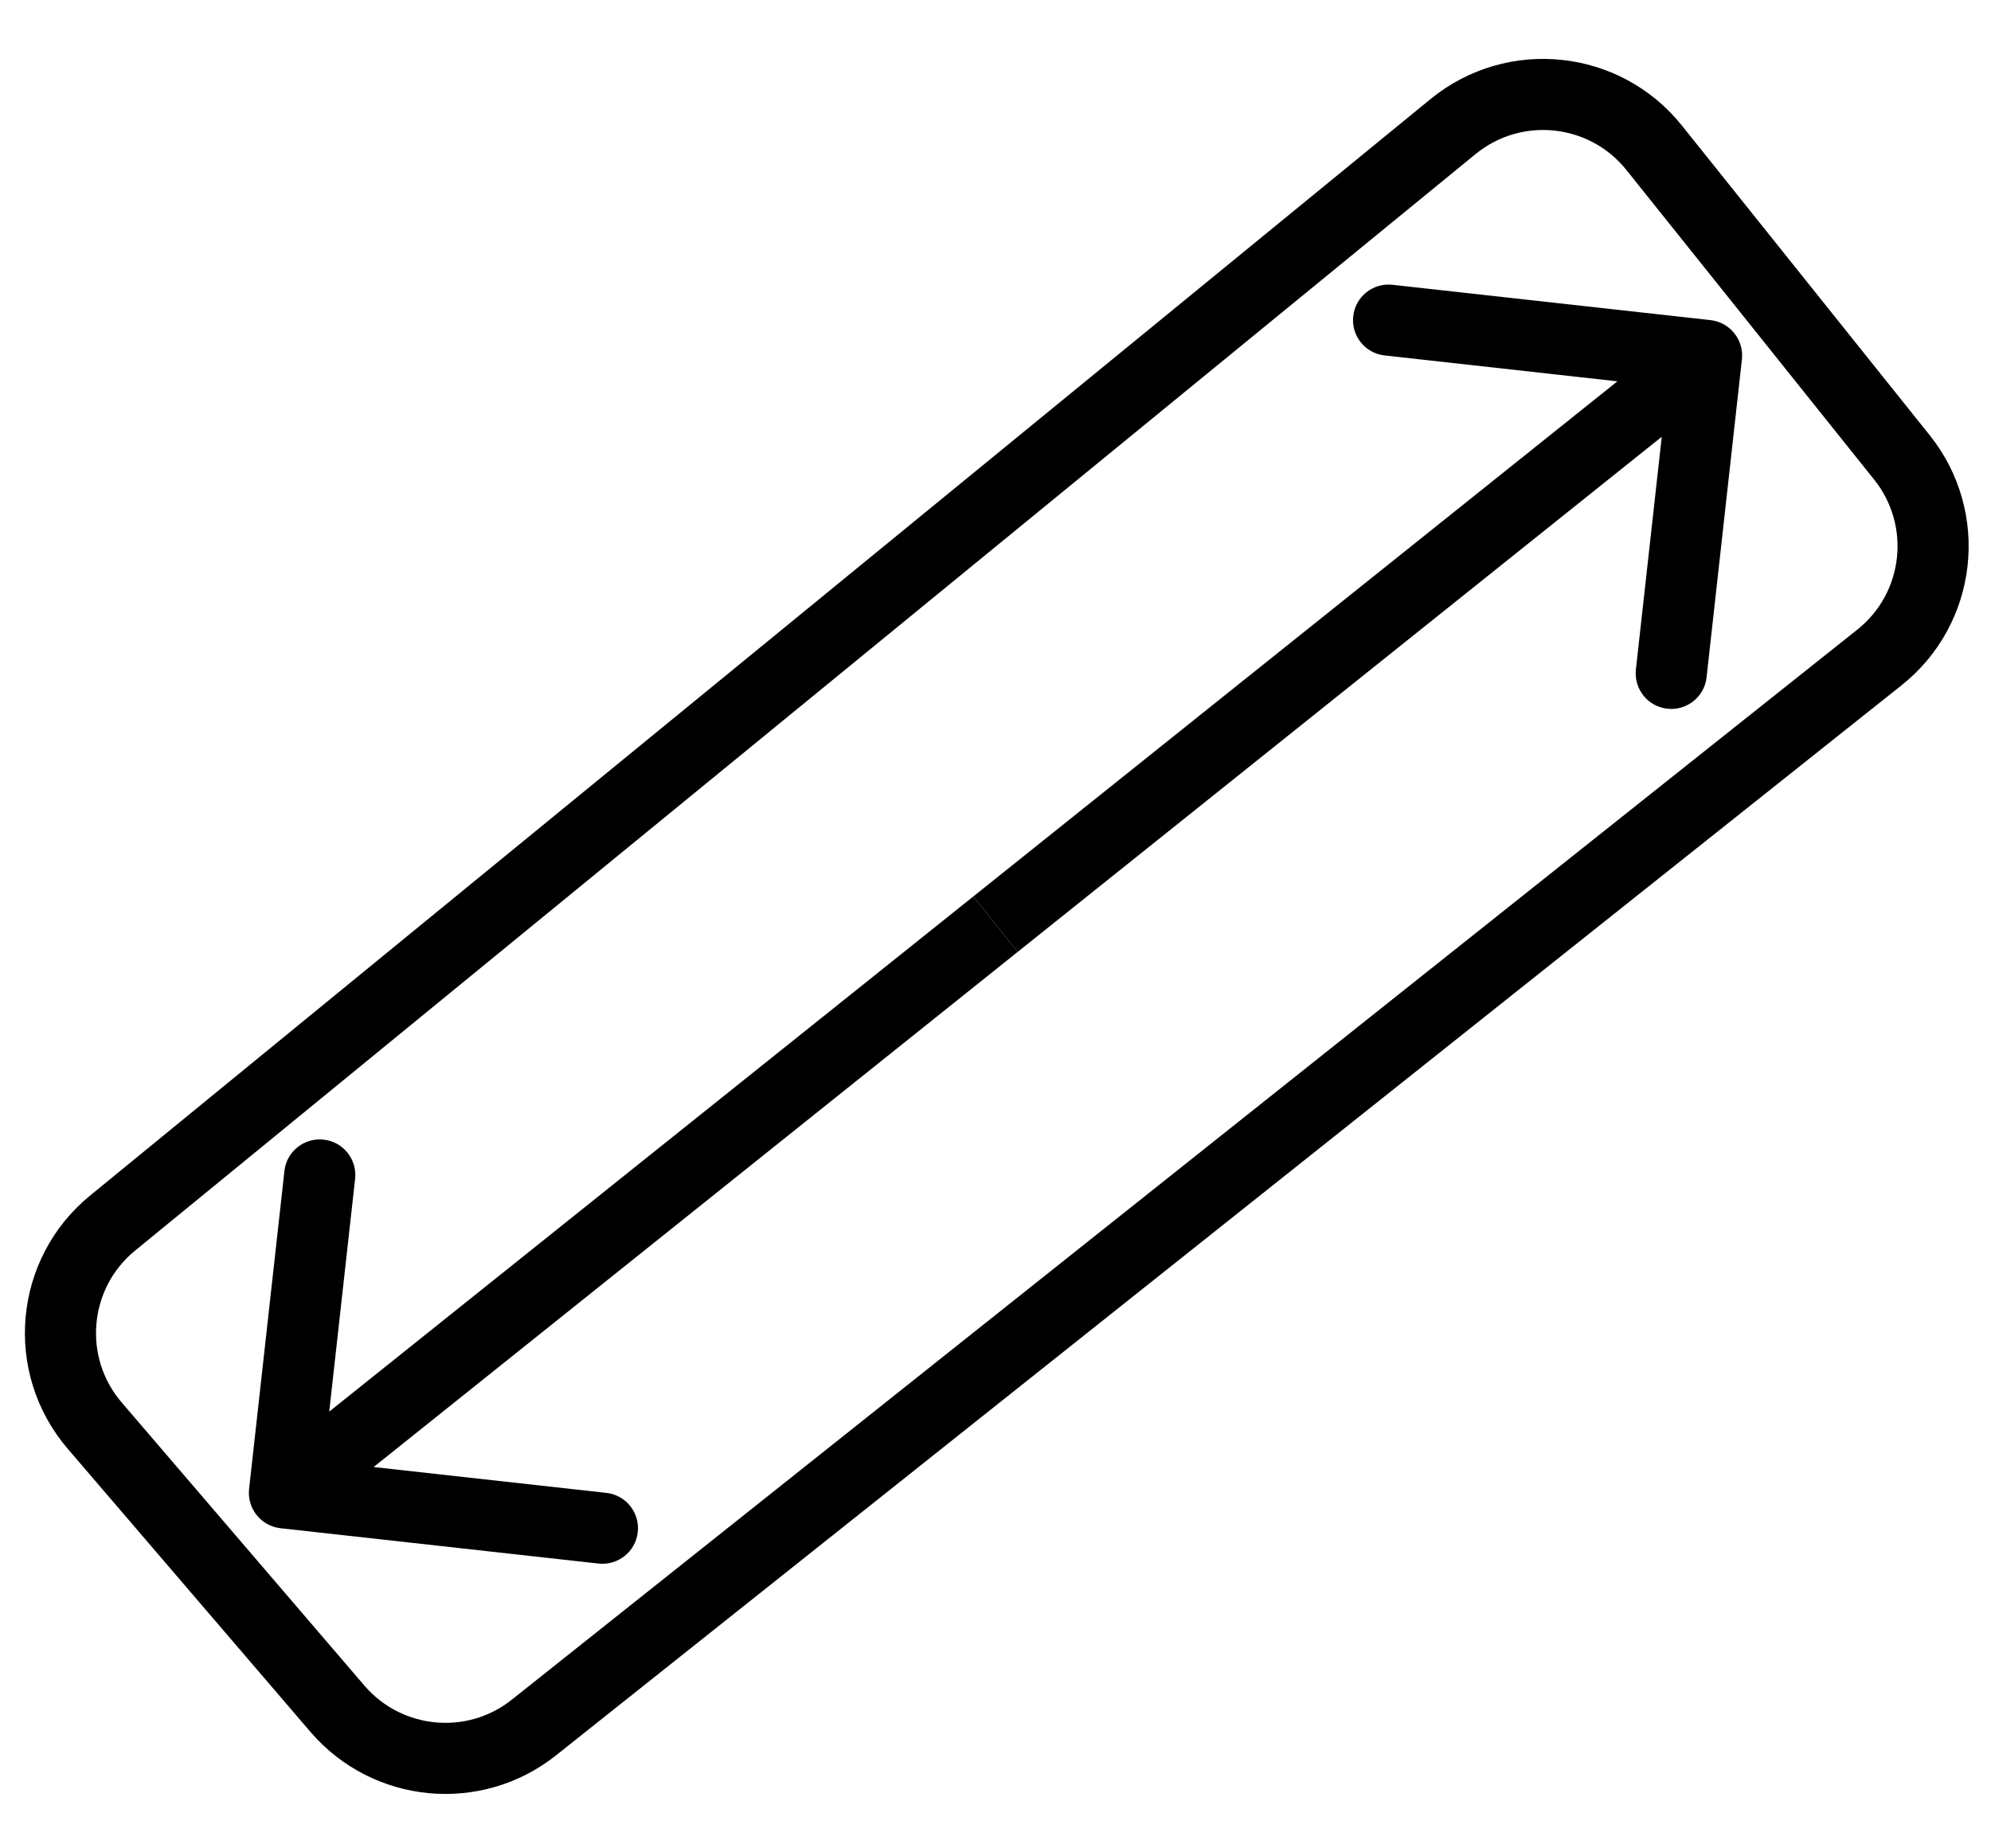 <svg width="28" height="26" viewBox="0 0 28 26" fill="none" xmlns="http://www.w3.org/2000/svg">
<path d="M20.435 1.78L1.584 17.204C0.715 17.915 0.601 19.201 1.332 20.054L4.745 24.036C5.446 24.853 6.667 24.97 7.509 24.3L26.43 9.249C27.297 8.56 27.439 7.298 26.747 6.434L23.263 2.079C22.568 1.21 21.297 1.076 20.435 1.78Z" stroke="black"/>
<path d="M24.497 5.055C24.527 4.781 24.33 4.534 24.055 4.503L19.583 4.006C19.308 3.976 19.061 4.173 19.031 4.448C19 4.722 19.198 4.97 19.472 5L23.448 5.442L23.006 9.417C22.976 9.692 23.173 9.939 23.448 9.969C23.722 10 23.97 9.802 24 9.528L24.497 5.055ZM14.312 13.39L24.312 5.39L23.688 4.61L13.688 12.61L14.312 13.39Z" fill="black"/>
<path d="M3.503 20.945C3.473 21.219 3.67 21.466 3.945 21.497L8.417 21.994C8.692 22.024 8.939 21.827 8.969 21.552C9 21.278 8.802 21.03 8.528 21L4.552 20.558L4.994 16.583C5.024 16.308 4.827 16.061 4.552 16.031C4.278 16 4.03 16.198 4 16.472L3.503 20.945ZM13.688 12.61L3.688 20.61L4.312 21.39L14.312 13.39L13.688 12.61Z" fill="black"/>
</svg>
